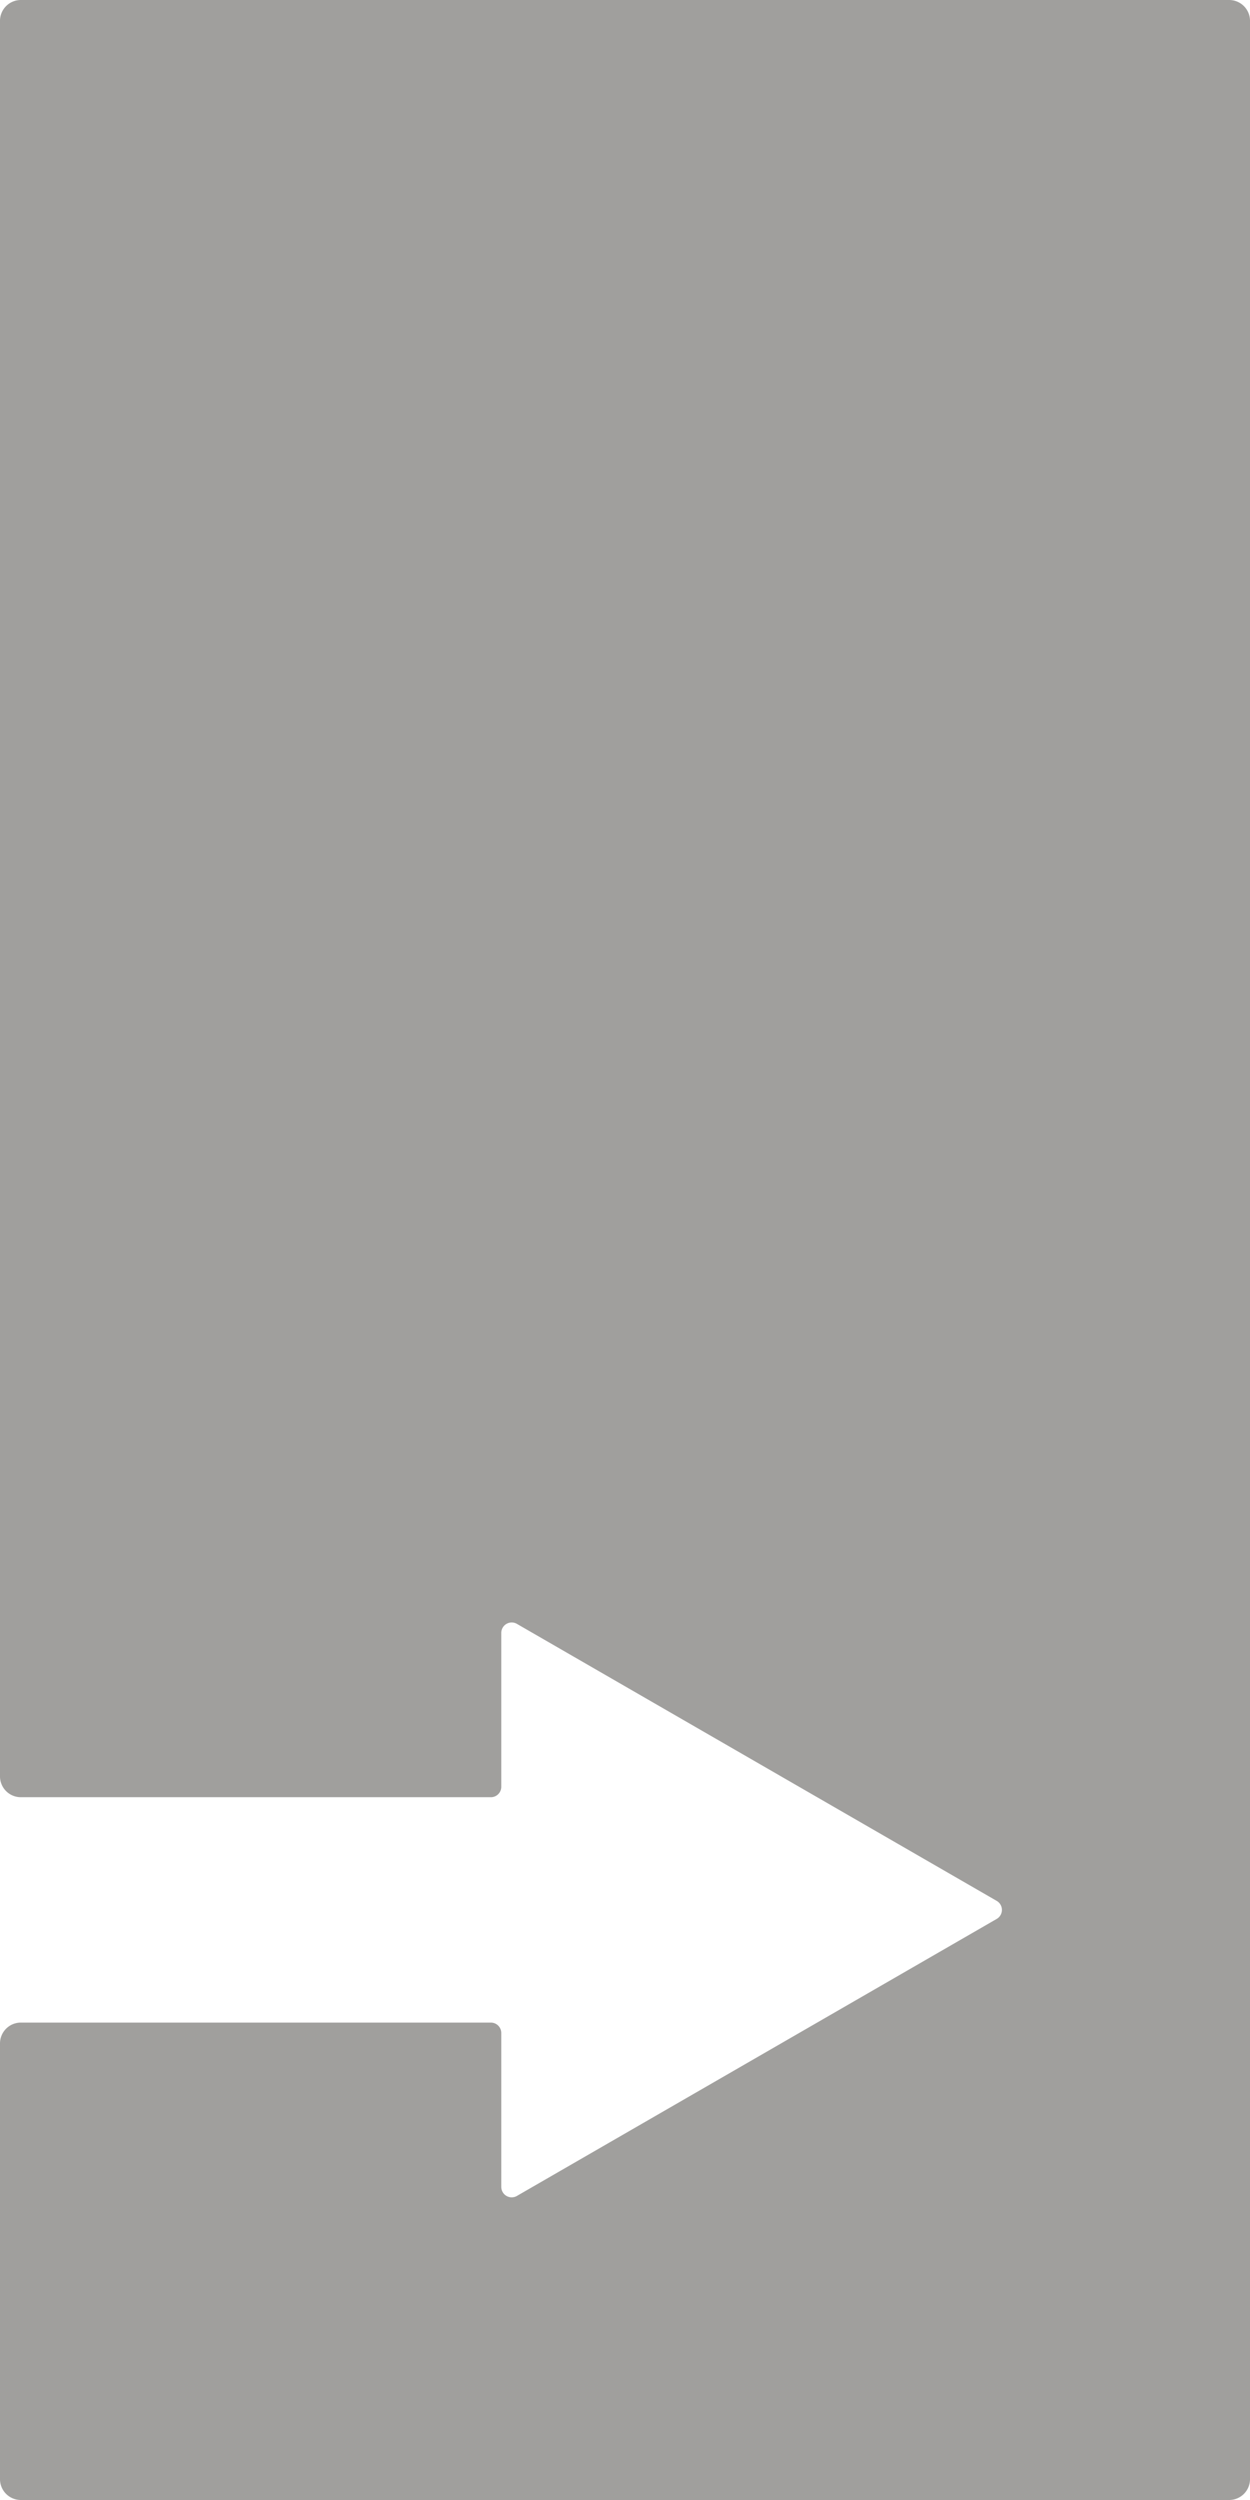 <svg xmlns="http://www.w3.org/2000/svg" width="60mm" height="120mm" viewBox="0 0 170.079 340.157">
  <g id="Schilder">
      <g id="P-02-E">
        <path fill="#A09f9d" stroke="none" d="M0,2.835V241.7a2.834,2.834,0,0,0,2.835,2.834H66.789a1.417,1.417,0,0,0,1.418-1.417v-20.94a1.418,1.418,0,0,1,2.126-1.228l65.281,37.691a1.416,1.416,0,0,1,0,2.454L70.333,298.785a1.417,1.417,0,0,1-2.126-1.228v-20.94a1.418,1.418,0,0,0-1.418-1.417H2.835A2.835,2.835,0,0,0,0,278.035v59.288a2.834,2.834,0,0,0,2.835,2.834H167.244a2.834,2.834,0,0,0,2.835-2.834V2.835A2.835,2.835,0,0,0,167.244,0H2.835A2.835,2.835,0,0,0,0,2.835Z"/>
      </g>
    </g>
</svg>
